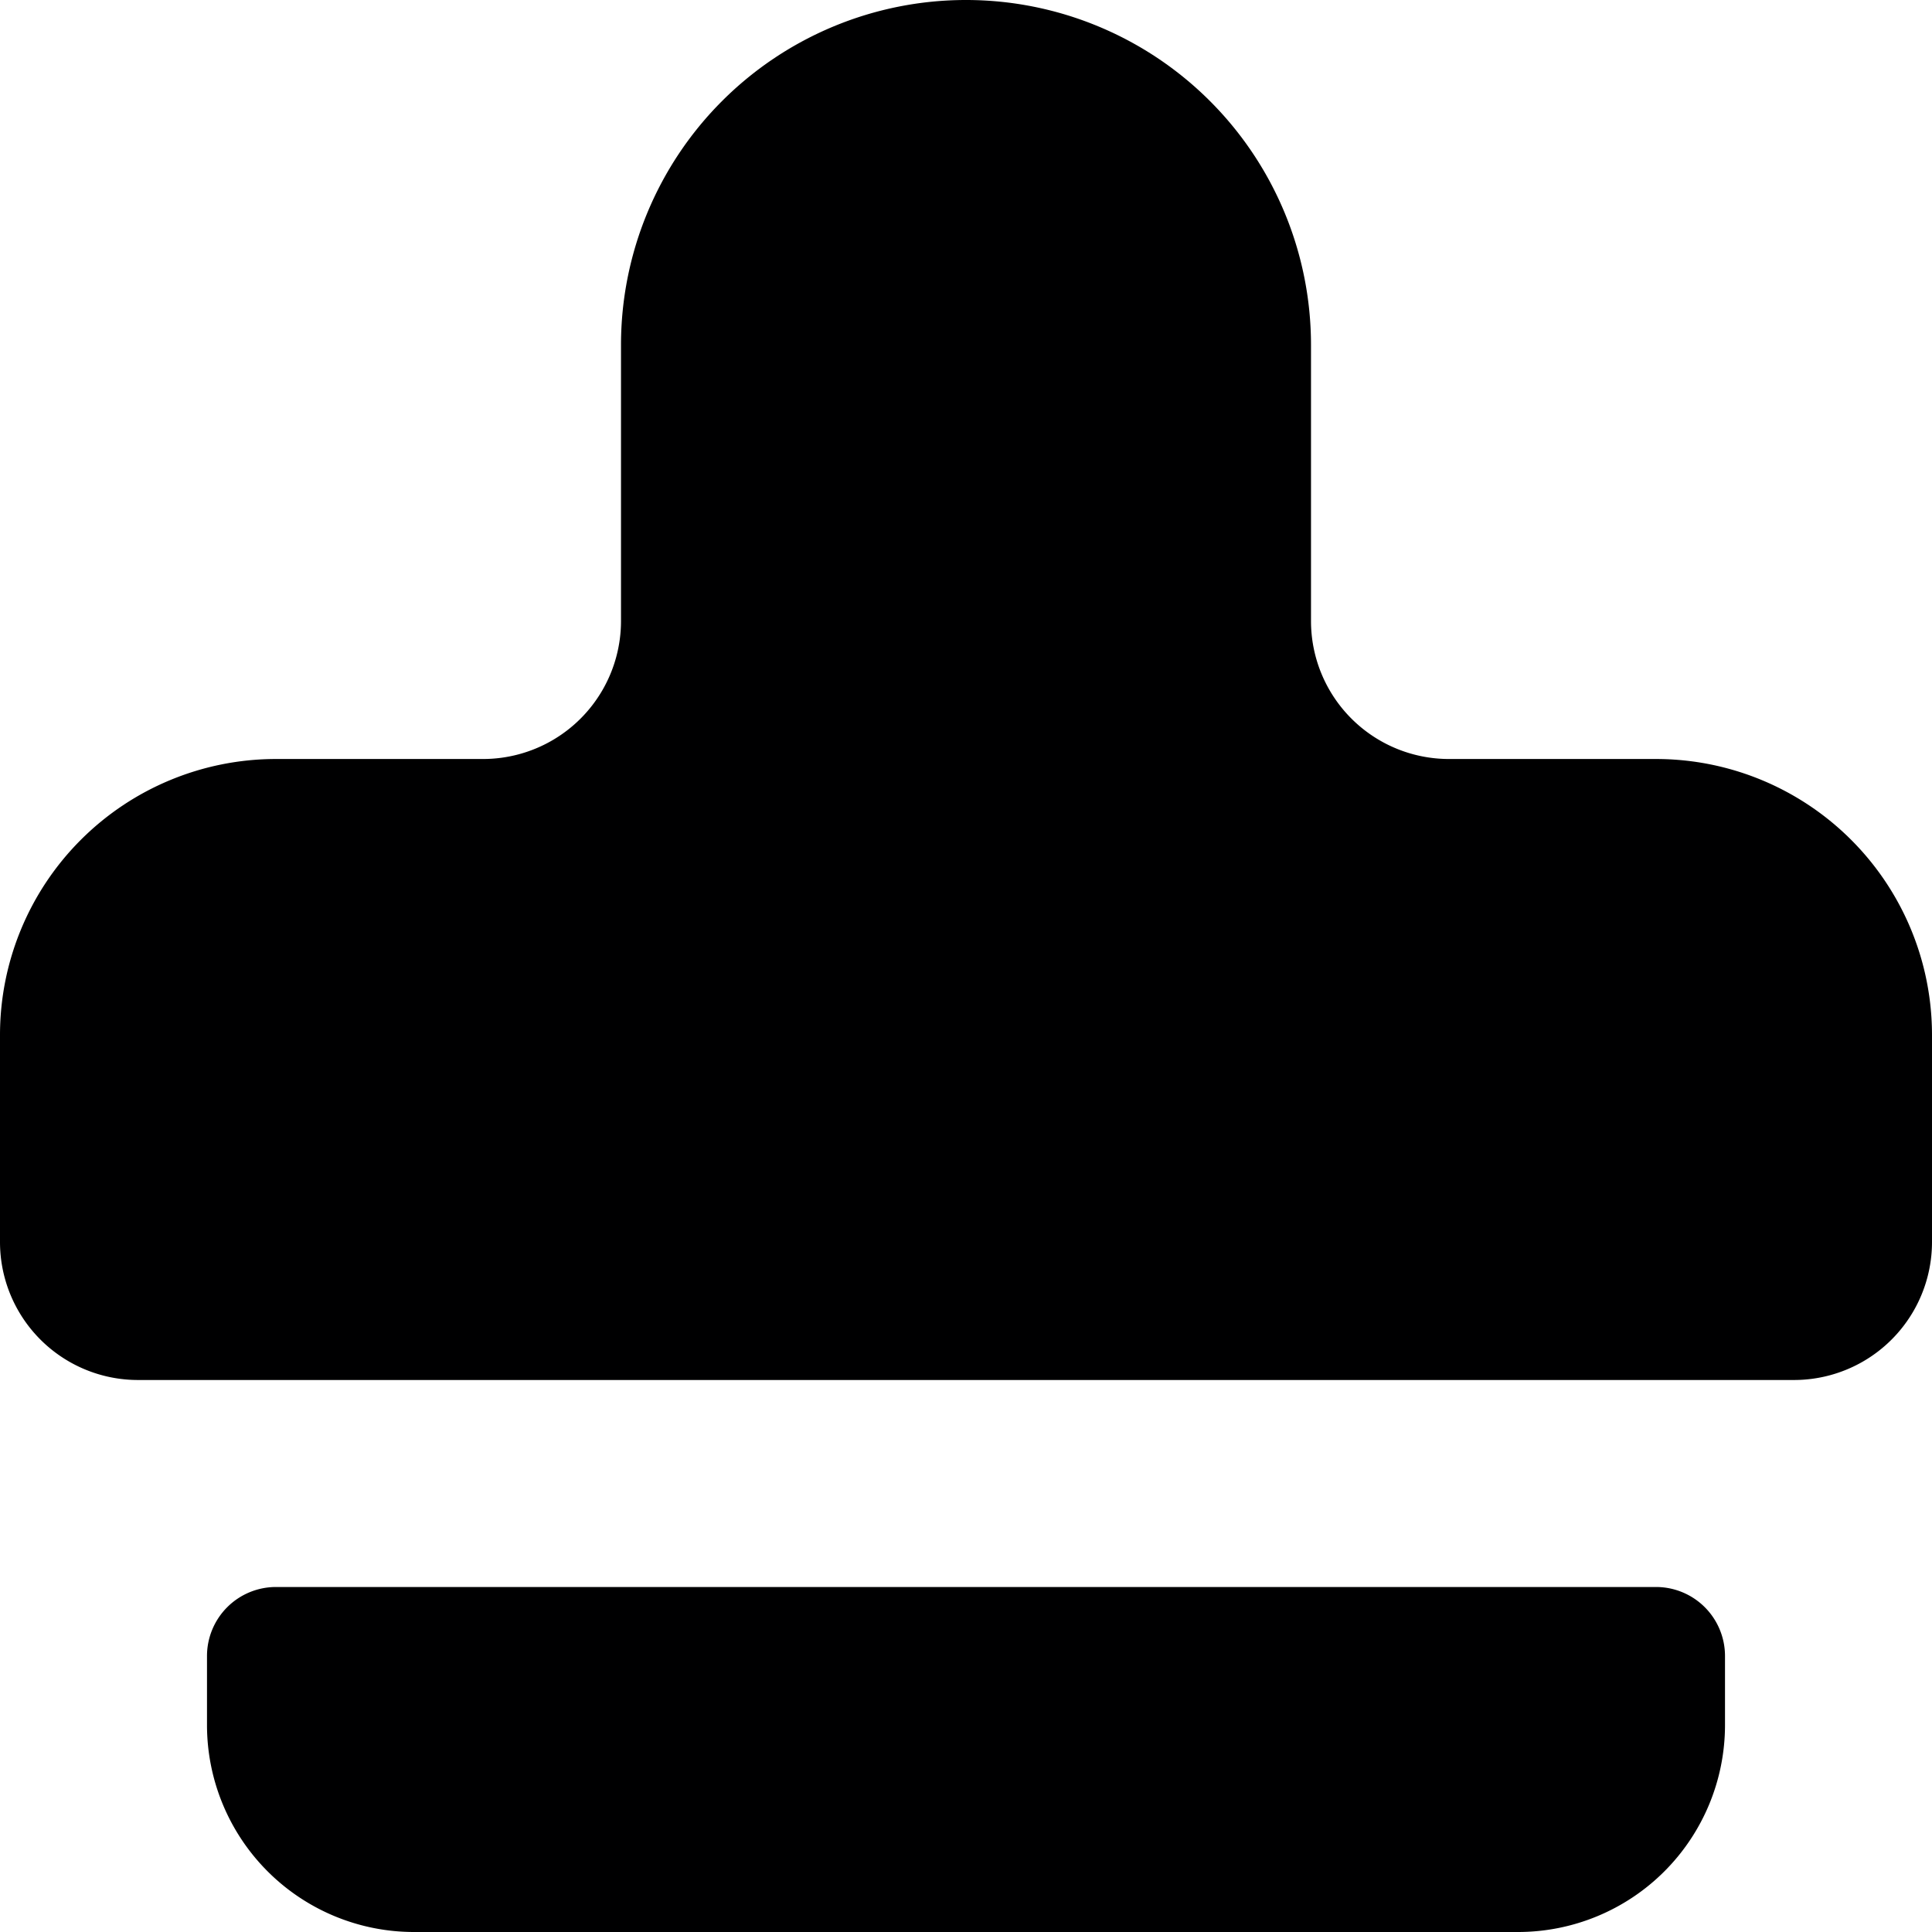 <svg xmlns="http://www.w3.org/2000/svg" viewBox="0 0 14 14">
  <g>
    <path d="M12,11.5H2a.5.5,0,0,0-.5.5v.5A1.5,1.5,0,0,0,3,14h8a1.5,1.5,0,0,0,1.5-1.5V12A.5.5,0,0,0,12,11.5Z" style="fill: #000001"/>
    <path d="M10.5,5.5a1,1,0,0,1-1-1v-2a2.5,2.5,0,0,0-5,0v2a1,1,0,0,1-1,1H2a2,2,0,0,0-2,2V9a1,1,0,0,0,1,1H13a1,1,0,0,0,1-1V7.5a2,2,0,0,0-2-2Z" style="fill: #000001"/>
  </g>
</svg>
